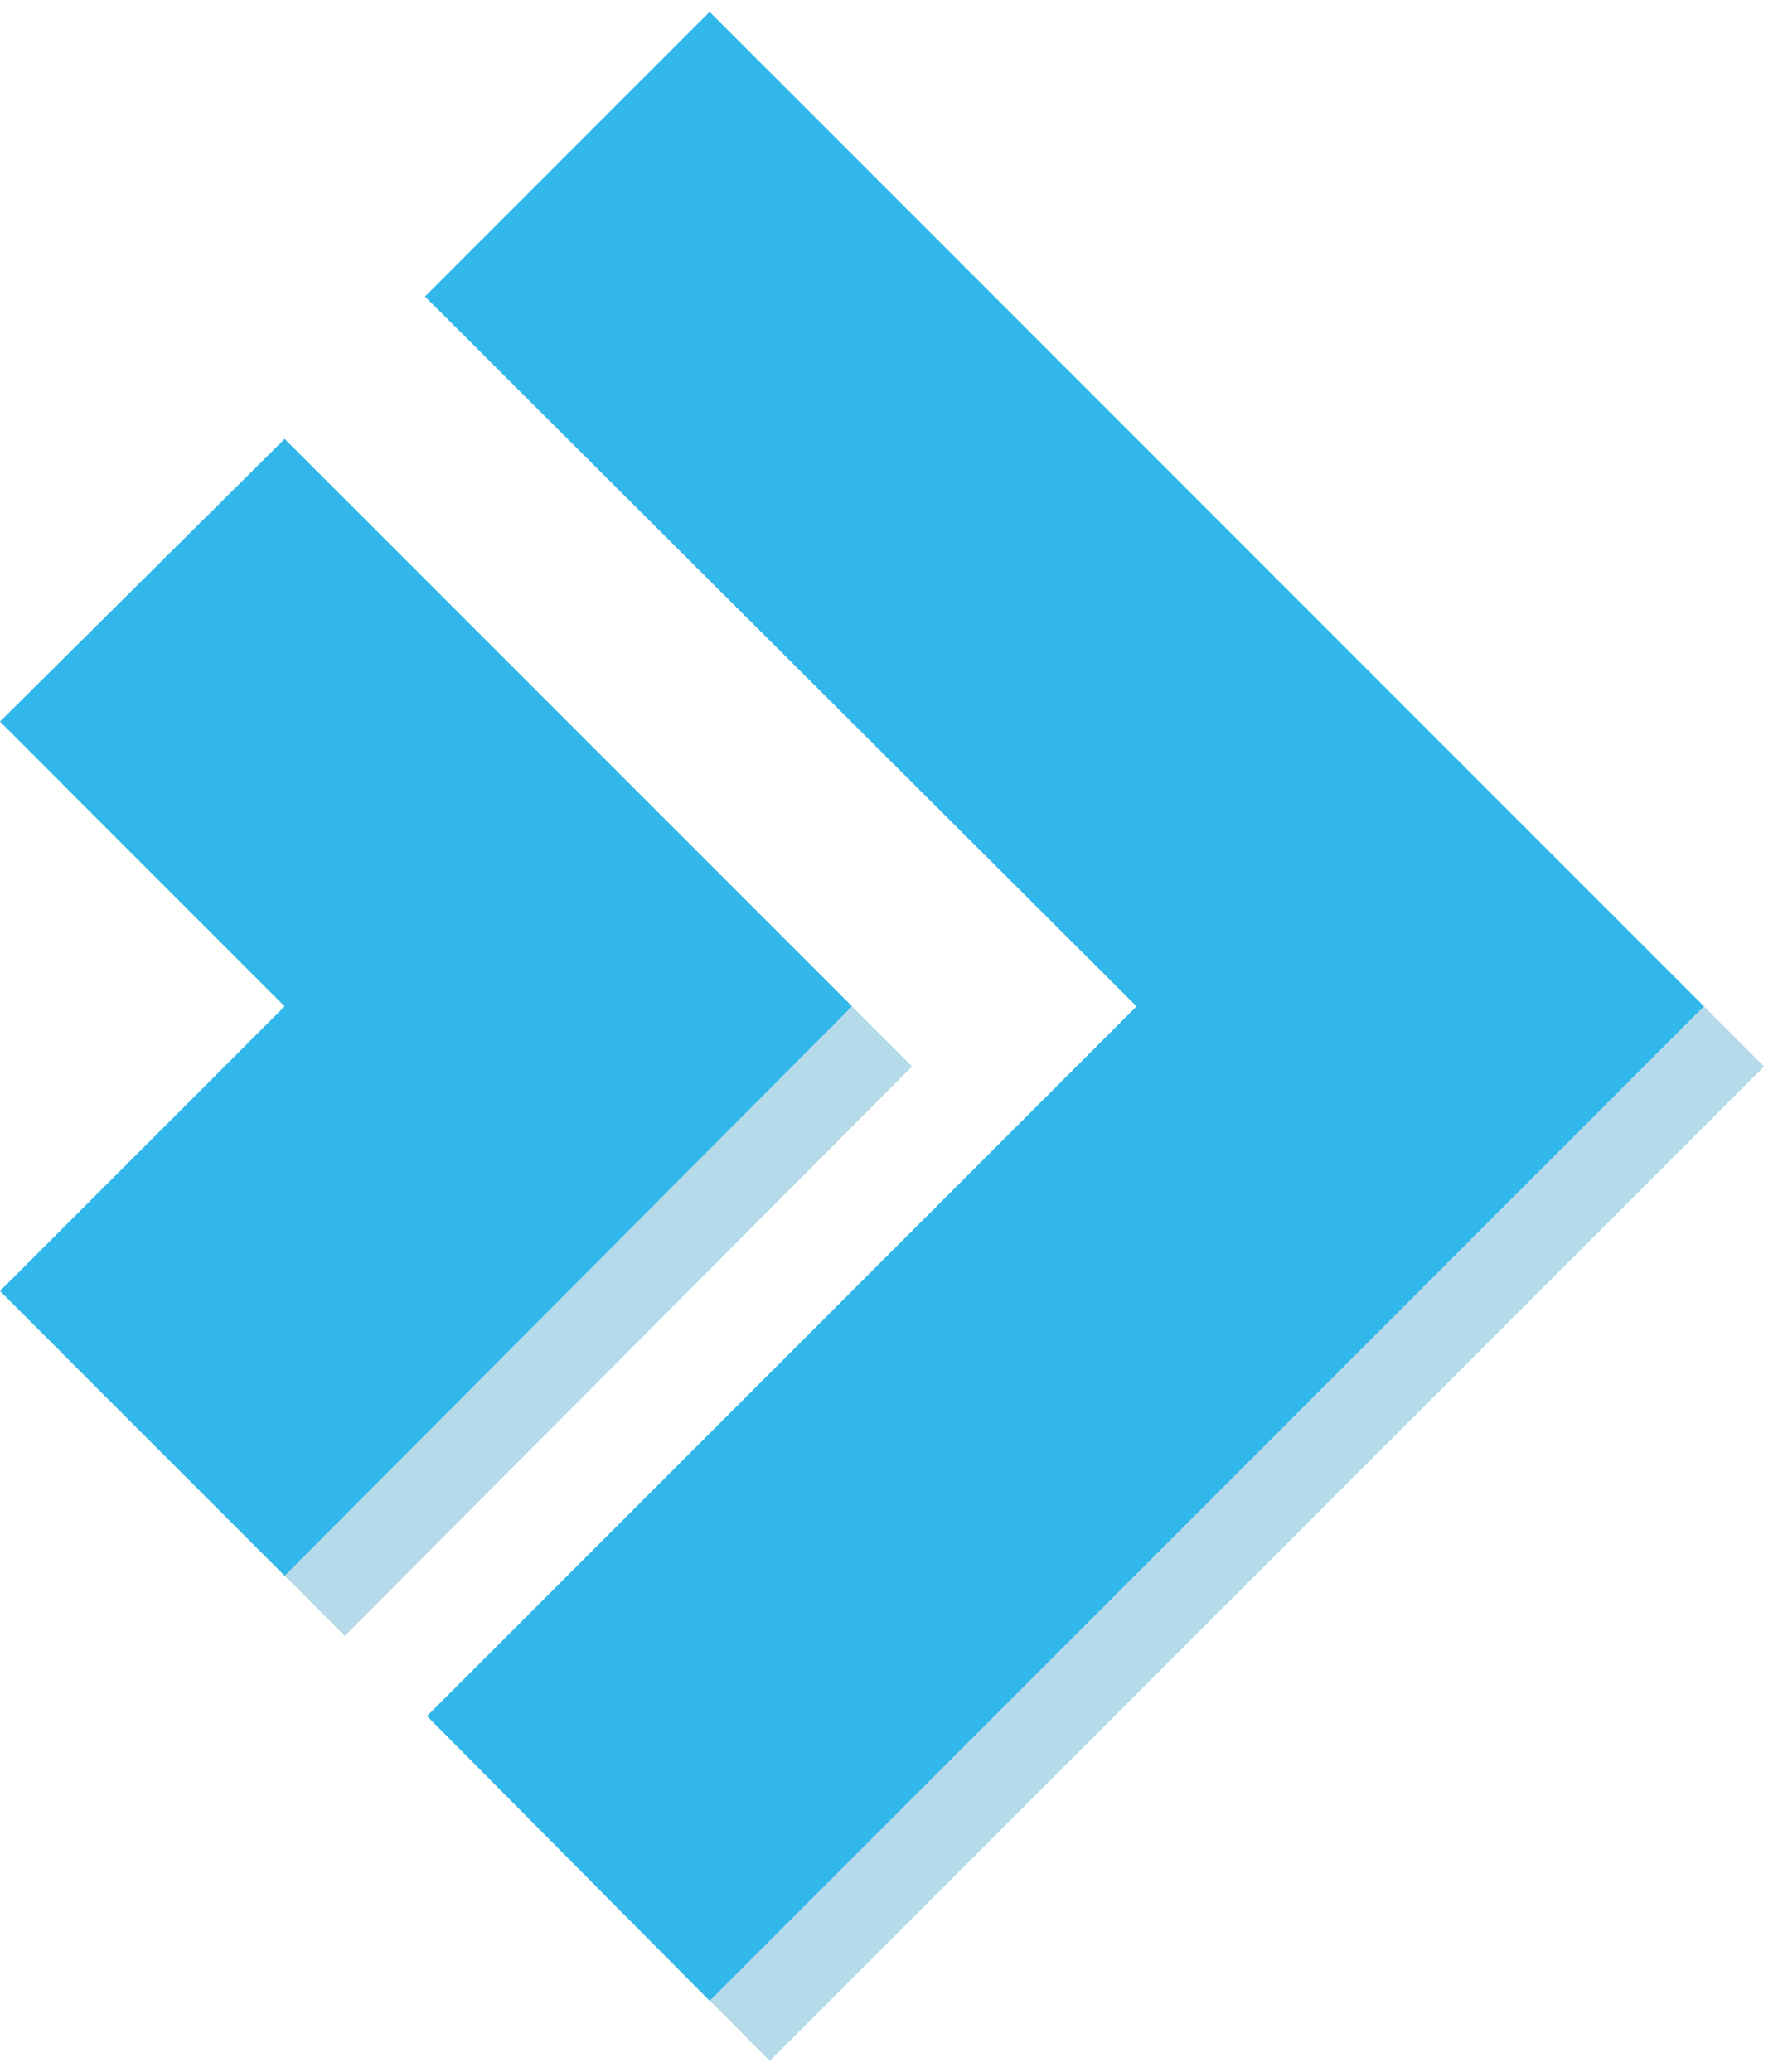 <?xml version="1.0" encoding="utf-8"?>
<svg id="master-artboard" viewBox="0 0 713.407 833.677" version="1.1" xmlns="http://www.w3.org/2000/svg" x="0px" y="0px" style="enable-background:new 0 0 336 235.2;" width="713.407px" height="833.677px"><rect id="ee-background" x="0" y="0" width="713.407" height="833.677" style="fill: white; fill-opacity: 0; pointer-events: none;"/><g transform="matrix(3.088, 0, 0, 3.088, 0, 274.811)"><g transform="matrix(2.612, 0, 0, 2.612, 0, -87.452)">
	<g opacity="0.3">
		
	<path d="M 45.5 52.6 L 17.2 24.3 L 3 38.4 L 17.2 52.6 L 3 66.8 L 17.2 81 Z" class="st0" style="fill: rgb(6, 130, 180);"/></g>
	<g>
		<path d="M 42.5 49.6 L 14.2 21.3 L 0 35.4 L 14.2 49.6 L 0 63.8 L 14.2 78 Z" class="st1" style="fill: rgb(49, 183, 233);"/>
	</g>
</g><g transform="matrix(2.612, 0, 0, 2.612, 8.363276366471321e-15, -87.452)">
	<g opacity="0.3">
		
	<path d="M 88 52.6 L 88 52.6 L 38.4 3 L 24.2 17.2 L 59.7 52.6 L 24.3 88 L 38.4 102.2 Z" class="st0" style="fill: rgb(6, 130, 180);"/></g>
	<g>
		<path d="M 85 49.6 L 85 49.6 L 35.4 0 L 21.2 14.2 L 56.7 49.6 L 21.3 85 L 35.4 99.2 Z" class="st1" style="fill: rgb(49, 183, 233);"/>
	</g>
</g><path d="M 40.3 103.8 L 90.1 54.2" class="st4" style="fill: none;"/></g></svg>